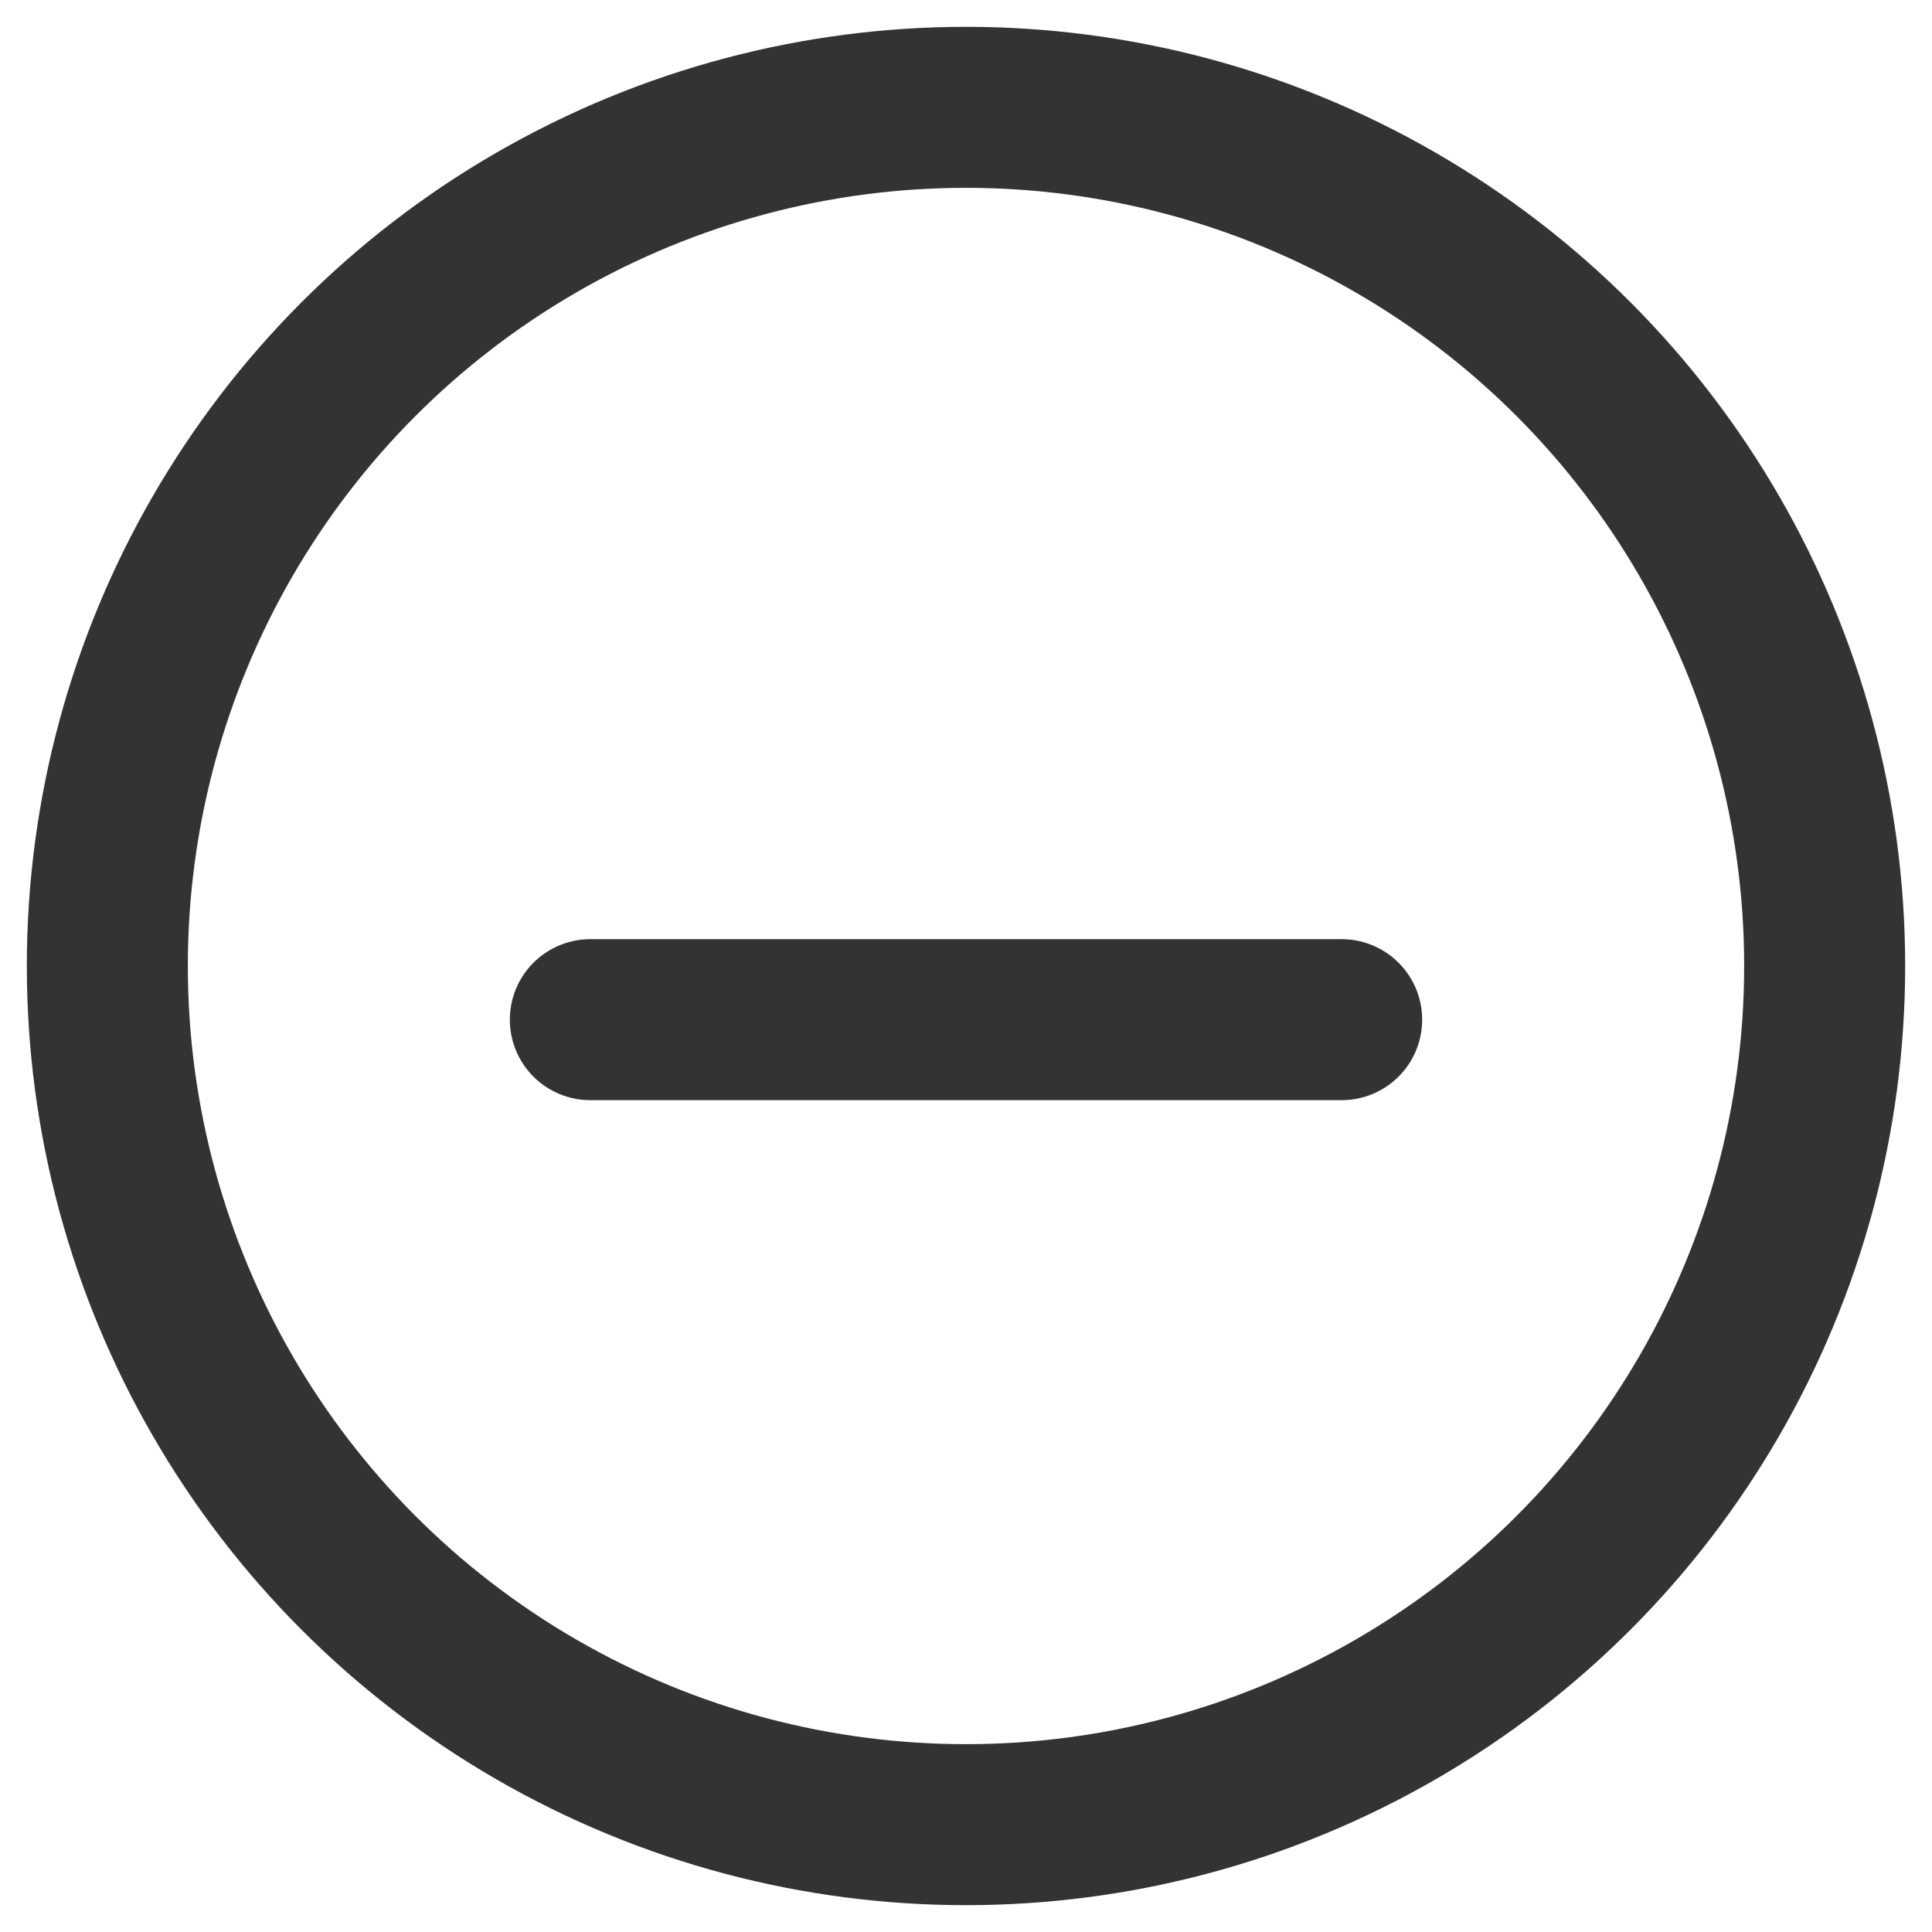 <?xml version="1.0" encoding="UTF-8"?>
<svg width="18px" height="18px" viewBox="0 0 18 18" version="1.1" xmlns="http://www.w3.org/2000/svg" xmlns:xlink="http://www.w3.org/1999/xlink">
    <!-- Generator: Sketch 52.6 (67491) - http://www.bohemiancoding.com/sketch -->
    <title>分组 4</title>
    <desc>Created with Sketch.</desc>
    <g id="Page-1" stroke="none" stroke-width="1" fill="none" fill-rule="evenodd">
        <g id="画板" transform="translate(-303, -19)" stroke="#333333" stroke-width="1.5">
            <g id="分组-4" transform="translate(304, 20)">
                <g id="分组-2">
                    <circle id="椭圆形" cx="8" cy="8" r="8"></circle>
                    <path d="M4.5,8.5 L11.5,8.5" id="直线-4" stroke-linecap="round"></path>
                </g>
            </g>
        </g>
    </g>
</svg>